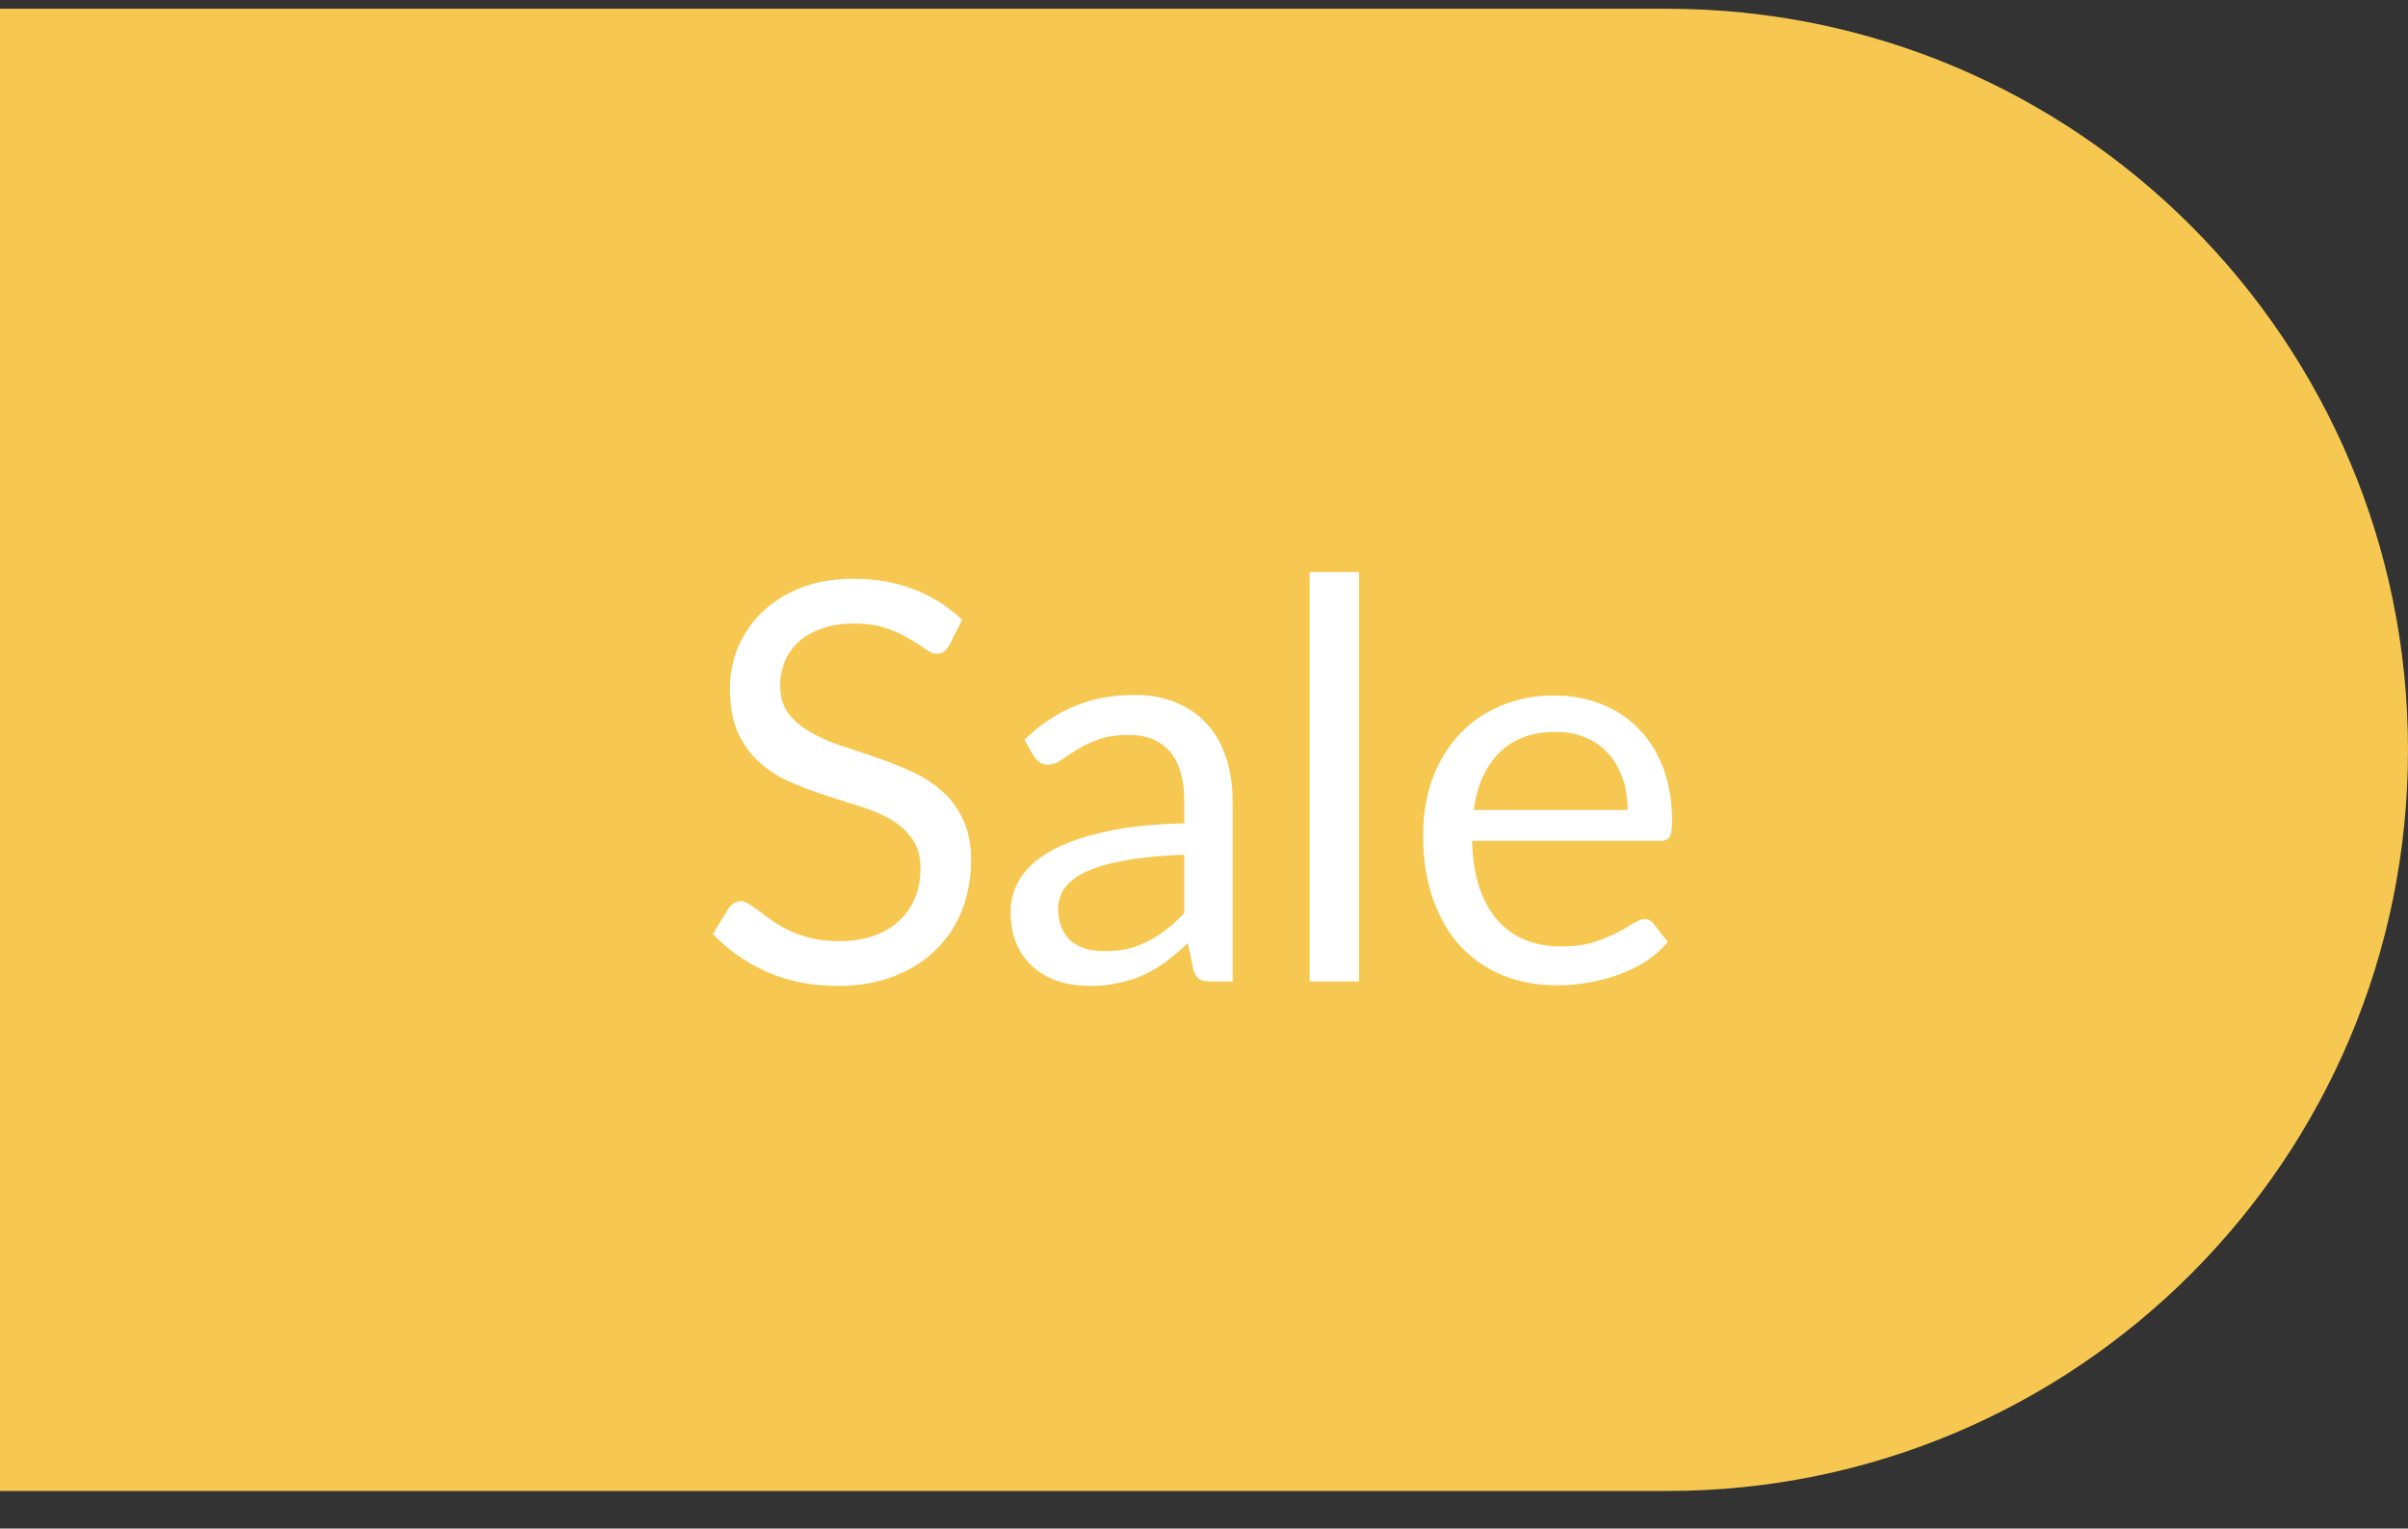 <svg width="52" height="33" viewBox="0 0 52 33" fill="none" xmlns="http://www.w3.org/2000/svg">
<rect x="0" y="0" width="52" height="33" fill="#333333" stroke="none"/>
<path d="M0 0.189H36C44.837 0.189 52 7.353 52 16.189C52 25.026 44.837 32.189 36 32.189H0V0.189Z" fill="#F7C851"/>
<path d="M20.496 13.935C20.46 13.995 20.42 14.041 20.376 14.073C20.336 14.101 20.286 14.115 20.226 14.115C20.158 14.115 20.078 14.081 19.986 14.013C19.894 13.945 19.778 13.871 19.638 13.791C19.502 13.707 19.336 13.631 19.14 13.563C18.948 13.495 18.714 13.461 18.438 13.461C18.178 13.461 17.948 13.497 17.748 13.569C17.552 13.637 17.386 13.731 17.25 13.851C17.118 13.971 17.018 14.113 16.95 14.277C16.882 14.437 16.848 14.611 16.848 14.799C16.848 15.039 16.906 15.239 17.022 15.399C17.142 15.555 17.298 15.689 17.49 15.801C17.686 15.913 17.906 16.011 18.15 16.095C18.398 16.175 18.65 16.259 18.906 16.347C19.166 16.435 19.418 16.535 19.662 16.647C19.91 16.755 20.13 16.893 20.322 17.061C20.518 17.229 20.674 17.435 20.79 17.679C20.91 17.923 20.97 18.223 20.97 18.579C20.97 18.955 20.906 19.309 20.778 19.641C20.65 19.969 20.462 20.255 20.214 20.499C19.97 20.743 19.668 20.935 19.308 21.075C18.952 21.215 18.546 21.285 18.09 21.285C17.53 21.285 17.022 21.185 16.566 20.985C16.11 20.781 15.72 20.507 15.396 20.163L15.732 19.611C15.764 19.567 15.802 19.531 15.846 19.503C15.894 19.471 15.946 19.455 16.002 19.455C16.054 19.455 16.112 19.477 16.176 19.521C16.244 19.561 16.32 19.613 16.404 19.677C16.488 19.741 16.584 19.811 16.692 19.887C16.8 19.963 16.922 20.033 17.058 20.097C17.198 20.161 17.356 20.215 17.532 20.259C17.708 20.299 17.906 20.319 18.126 20.319C18.402 20.319 18.648 20.281 18.864 20.205C19.08 20.129 19.262 20.023 19.41 19.887C19.562 19.747 19.678 19.581 19.758 19.389C19.838 19.197 19.878 18.983 19.878 18.747C19.878 18.487 19.818 18.275 19.698 18.111C19.582 17.943 19.428 17.803 19.236 17.691C19.044 17.579 18.824 17.485 18.576 17.409C18.328 17.329 18.076 17.249 17.82 17.169C17.564 17.085 17.312 16.989 17.064 16.881C16.816 16.773 16.596 16.633 16.404 16.461C16.212 16.289 16.056 16.075 15.936 15.819C15.82 15.559 15.762 15.239 15.762 14.859C15.762 14.555 15.82 14.261 15.936 13.977C16.056 13.693 16.228 13.441 16.452 13.221C16.68 13.001 16.958 12.825 17.286 12.693C17.618 12.561 17.998 12.495 18.426 12.495C18.906 12.495 19.342 12.571 19.734 12.723C20.13 12.875 20.478 13.095 20.778 13.383L20.496 13.935ZM25.574 18.453C25.082 18.469 24.662 18.509 24.314 18.573C23.97 18.633 23.688 18.713 23.468 18.813C23.252 18.913 23.094 19.031 22.994 19.167C22.898 19.303 22.85 19.455 22.85 19.623C22.85 19.783 22.876 19.921 22.928 20.037C22.98 20.153 23.05 20.249 23.138 20.325C23.23 20.397 23.336 20.451 23.456 20.487C23.58 20.519 23.712 20.535 23.852 20.535C24.04 20.535 24.212 20.517 24.368 20.481C24.524 20.441 24.67 20.385 24.806 20.313C24.946 20.241 25.078 20.155 25.202 20.055C25.33 19.955 25.454 19.841 25.574 19.713V18.453ZM22.124 15.969C22.46 15.645 22.822 15.403 23.21 15.243C23.598 15.083 24.028 15.003 24.5 15.003C24.84 15.003 25.142 15.059 25.406 15.171C25.67 15.283 25.892 15.439 26.072 15.639C26.252 15.839 26.388 16.081 26.48 16.365C26.572 16.649 26.618 16.961 26.618 17.301V21.189H26.144C26.04 21.189 25.96 21.173 25.904 21.141C25.848 21.105 25.804 21.037 25.772 20.937L25.652 20.361C25.492 20.509 25.336 20.641 25.184 20.757C25.032 20.869 24.872 20.965 24.704 21.045C24.536 21.121 24.356 21.179 24.164 21.219C23.976 21.263 23.766 21.285 23.534 21.285C23.298 21.285 23.076 21.253 22.868 21.189C22.66 21.121 22.478 21.021 22.322 20.889C22.17 20.757 22.048 20.591 21.956 20.391C21.868 20.187 21.824 19.947 21.824 19.671C21.824 19.431 21.89 19.201 22.022 18.981C22.154 18.757 22.368 18.559 22.664 18.387C22.96 18.215 23.346 18.075 23.822 17.967C24.298 17.855 24.882 17.791 25.574 17.775V17.301C25.574 16.829 25.472 16.473 25.268 16.233C25.064 15.989 24.766 15.867 24.374 15.867C24.11 15.867 23.888 15.901 23.708 15.969C23.532 16.033 23.378 16.107 23.246 16.191C23.118 16.271 23.006 16.345 22.91 16.413C22.818 16.477 22.726 16.509 22.634 16.509C22.562 16.509 22.5 16.491 22.448 16.455C22.396 16.415 22.352 16.367 22.316 16.311L22.124 15.969ZM29.348 12.351V21.189H28.28V12.351H29.348ZM35.148 17.487C35.148 17.239 35.112 17.013 35.04 16.809C34.972 16.601 34.87 16.423 34.734 16.275C34.602 16.123 34.44 16.007 34.248 15.927C34.056 15.843 33.838 15.801 33.594 15.801C33.082 15.801 32.676 15.951 32.376 16.251C32.08 16.547 31.896 16.959 31.824 17.487H35.148ZM36.012 20.337C35.88 20.497 35.722 20.637 35.538 20.757C35.354 20.873 35.156 20.969 34.944 21.045C34.736 21.121 34.52 21.177 34.296 21.213C34.072 21.253 33.85 21.273 33.63 21.273C33.21 21.273 32.822 21.203 32.466 21.063C32.114 20.919 31.808 20.711 31.548 20.439C31.292 20.163 31.092 19.823 30.948 19.419C30.804 19.015 30.732 18.551 30.732 18.027C30.732 17.603 30.796 17.207 30.924 16.839C31.056 16.471 31.244 16.153 31.488 15.885C31.732 15.613 32.03 15.401 32.382 15.249C32.734 15.093 33.13 15.015 33.57 15.015C33.934 15.015 34.27 15.077 34.578 15.201C34.89 15.321 35.158 15.497 35.382 15.729C35.61 15.957 35.788 16.241 35.916 16.581C36.044 16.917 36.108 17.301 36.108 17.733C36.108 17.901 36.09 18.013 36.054 18.069C36.018 18.125 35.95 18.153 35.85 18.153H31.788C31.8 18.537 31.852 18.871 31.944 19.155C32.04 19.439 32.172 19.677 32.34 19.869C32.508 20.057 32.708 20.199 32.94 20.295C33.172 20.387 33.432 20.433 33.72 20.433C33.988 20.433 34.218 20.403 34.41 20.343C34.606 20.279 34.774 20.211 34.914 20.139C35.054 20.067 35.17 20.001 35.262 19.941C35.358 19.877 35.44 19.845 35.508 19.845C35.596 19.845 35.664 19.879 35.712 19.947L36.012 20.337Z" fill="white"/>
</svg>
